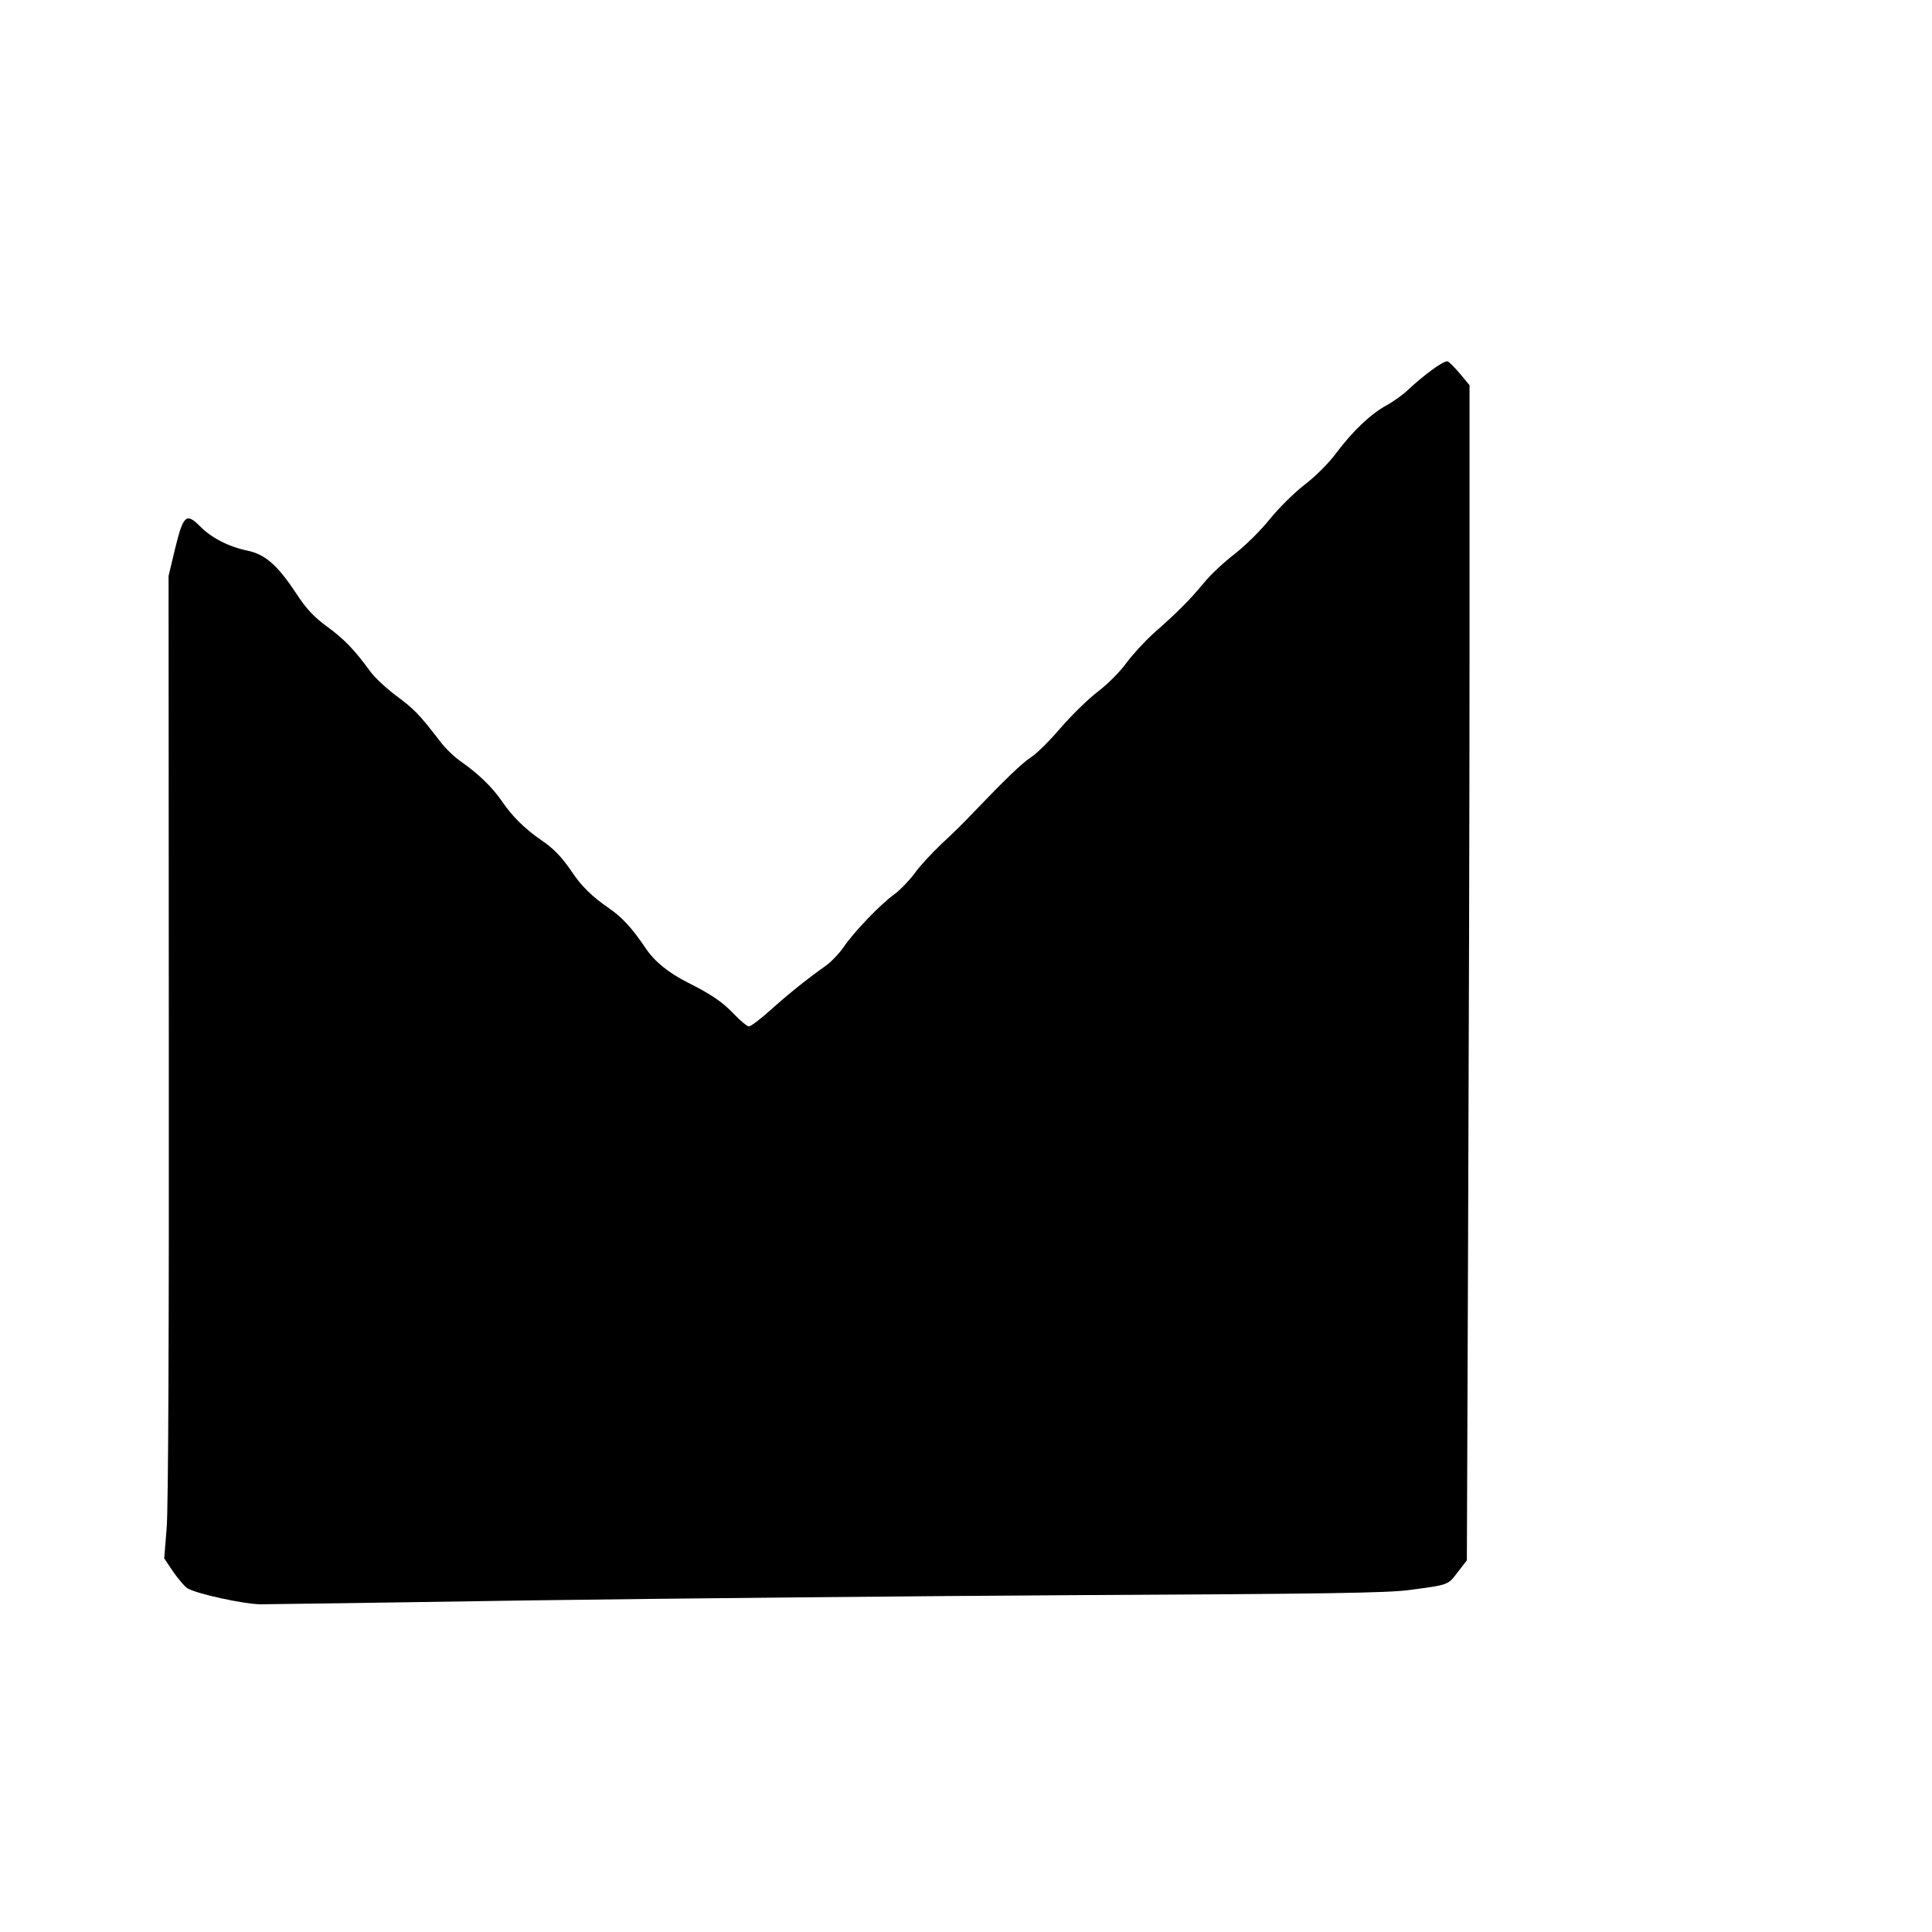 <?xml version="1.0" standalone="no"?>
<!DOCTYPE svg PUBLIC "-//W3C//DTD SVG 20010904//EN"
 "http://www.w3.org/TR/2001/REC-SVG-20010904/DTD/svg10.dtd">
<svg version="1.0" xmlns="http://www.w3.org/2000/svg"
 width="800pt" height="800pt" viewBox="0 0 800 800"
 preserveAspectRatio="xMidYMid meet">
<g transform="translate(0,800) scale(0.1,-0.1)"
fill="#000000" stroke="none">
<path d="M5929 6468 c-30 -22 -72 -57 -94 -78 -22 -22 -64 -52 -93 -68 -66
-36 -139 -105 -209 -198 -30 -41 -86 -97 -132 -132 -44 -34 -108 -98 -145
-144 -38 -47 -100 -108 -145 -143 -43 -33 -101 -87 -127 -120 -56 -68 -113
-125 -208 -208 -36 -33 -86 -87 -111 -121 -26 -36 -76 -87 -118 -119 -41 -31
-111 -100 -156 -152 -45 -53 -100 -107 -121 -120 -37 -24 -107 -91 -236 -226
-33 -35 -94 -96 -136 -134 -41 -39 -92 -94 -112 -123 -21 -28 -58 -67 -84 -86
-58 -42 -166 -155 -209 -218 -18 -26 -51 -61 -75 -78 -75 -53 -150 -113 -227
-182 -42 -38 -82 -68 -90 -68 -7 0 -34 22 -60 49 -49 52 -93 82 -194 133 -79
40 -137 87 -173 141 -56 83 -97 128 -152 166 -70 48 -115 92 -154 151 -43 63
-76 97 -128 132 -65 45 -117 95 -160 158 -41 60 -100 117 -172 167 -25 17 -65
55 -87 85 -85 110 -104 130 -179 186 -42 31 -91 77 -109 102 -66 90 -106 132
-178 185 -56 41 -86 73 -128 137 -77 117 -129 163 -203 178 -77 16 -149 53
-196 101 -57 57 -69 46 -103 -93 l-27 -113 1 -1910 c1 -1239 -2 -1954 -9
-2034 l-10 -124 37 -55 c21 -30 47 -61 58 -68 35 -23 237 -67 305 -67 36 0
533 7 1105 16 572 8 1603 18 2290 22 1018 5 1270 9 1360 21 165 22 160 20 201
74 l38 49 5 1323 c3 728 6 1823 6 2433 l0 1110 -39 47 c-22 26 -45 49 -52 52
-6 2 -36 -14 -65 -36z"/>
</g>
</svg>

